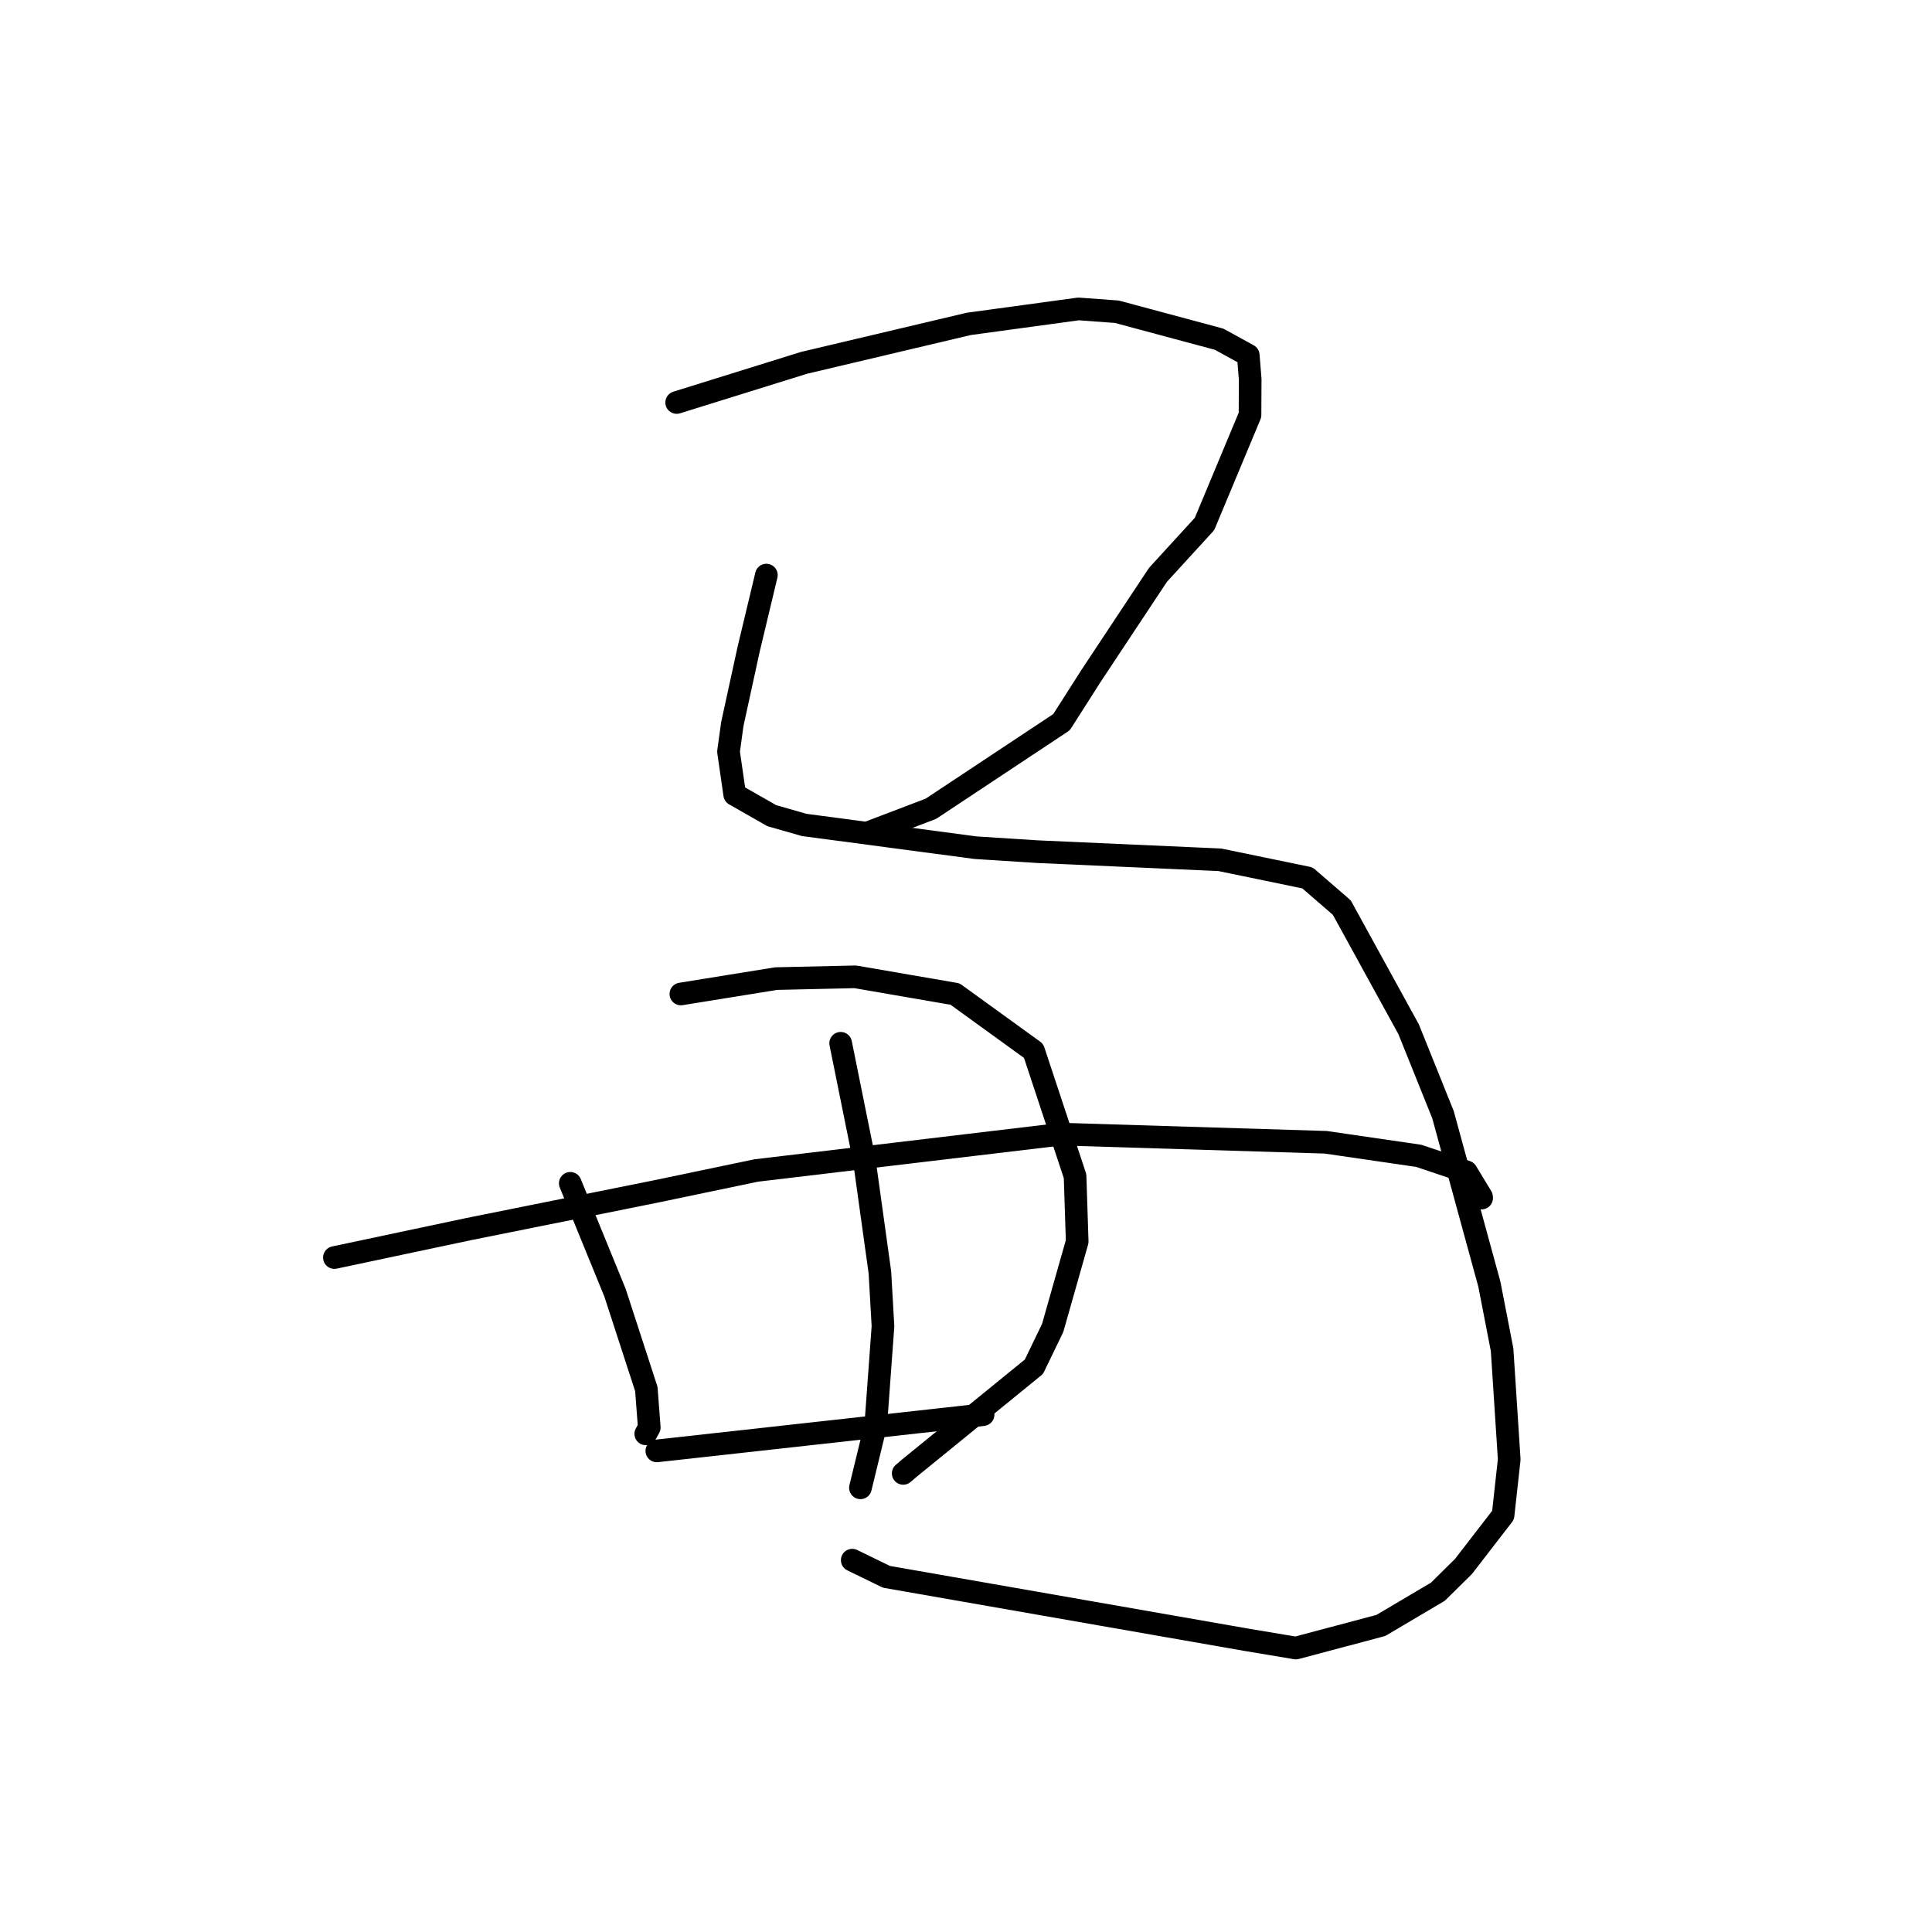 <?xml version="1.0" standalone="no"?>
    <svg width="256" height="256" xmlns="http://www.w3.org/2000/svg" version="1.1">
    <polyline stroke="black" stroke-width="3" stroke-linecap="round" fill="transparent" stroke-linejoin="round" points="89.662 53.334 98.098 50.707 106.533 48.08 128.371 42.917 142.914 40.934 147.996 41.309 161.544 44.948 165.401 47.067 165.656 50.259 165.633 54.99 159.603 69.431 153.44 76.168 144.586 89.532 140.656 95.693 123.347 107.166 115.236 110.257 " />
        <polyline stroke="black" stroke-width="3" stroke-linecap="round" fill="transparent" stroke-linejoin="round" points="101.549 76.204 100.372 81.124 99.194 86.043 97.034 95.955 96.532 99.6 97.352 105.279 102.264 108.08 106.557 109.308 129.271 112.325 137.5 112.852 161.637 113.927 173.247 116.325 177.794 120.257 186.65 136.38 191.204 147.698 197.353 170.179 199.036 178.853 199.979 193.382 199.166 200.766 193.917 207.567 190.527 210.911 182.967 215.381 171.711 218.374 165.23 217.291 117.459 208.937 112.926 206.729 " />
        <polyline stroke="black" stroke-width="3" stroke-linecap="round" fill="transparent" stroke-linejoin="round" points="75.565 156.795 78.529 164.044 81.493 171.294 85.643 184.051 86.031 189.157 85.566 189.992 " />
        <polyline stroke="black" stroke-width="3" stroke-linecap="round" fill="transparent" stroke-linejoin="round" points="90.22 131.707 96.532 130.689 102.844 129.67 113.328 129.434 126.55 131.716 136.956 139.247 142.452 155.852 142.734 164.512 139.485 175.956 137 181.098 120.518 194.517 119.679 195.233 " />
        <polyline stroke="black" stroke-width="3" stroke-linecap="round" fill="transparent" stroke-linejoin="round" points="44.31 166.632 53.172 164.754 62.033 162.876 86.933 157.869 100.196 155.098 140.643 150.28 175.67 151.358 187.994 153.154 194.301 155.275 196.31 158.592 196.325 158.748 196.325 158.749 196.325 158.749 " />
        <polyline stroke="black" stroke-width="3" stroke-linecap="round" fill="transparent" stroke-linejoin="round" points="111.393 138.239 112.959 145.993 114.526 153.747 116.592 168.601 116.999 175.733 116.046 188.788 114.197 196.383 114.012 197.143 " />
        <polyline stroke="black" stroke-width="3" stroke-linecap="round" fill="transparent" stroke-linejoin="round" points="87.033 192.252 107.95 189.935 128.866 187.619 130.267 187.441 " />
        </svg>